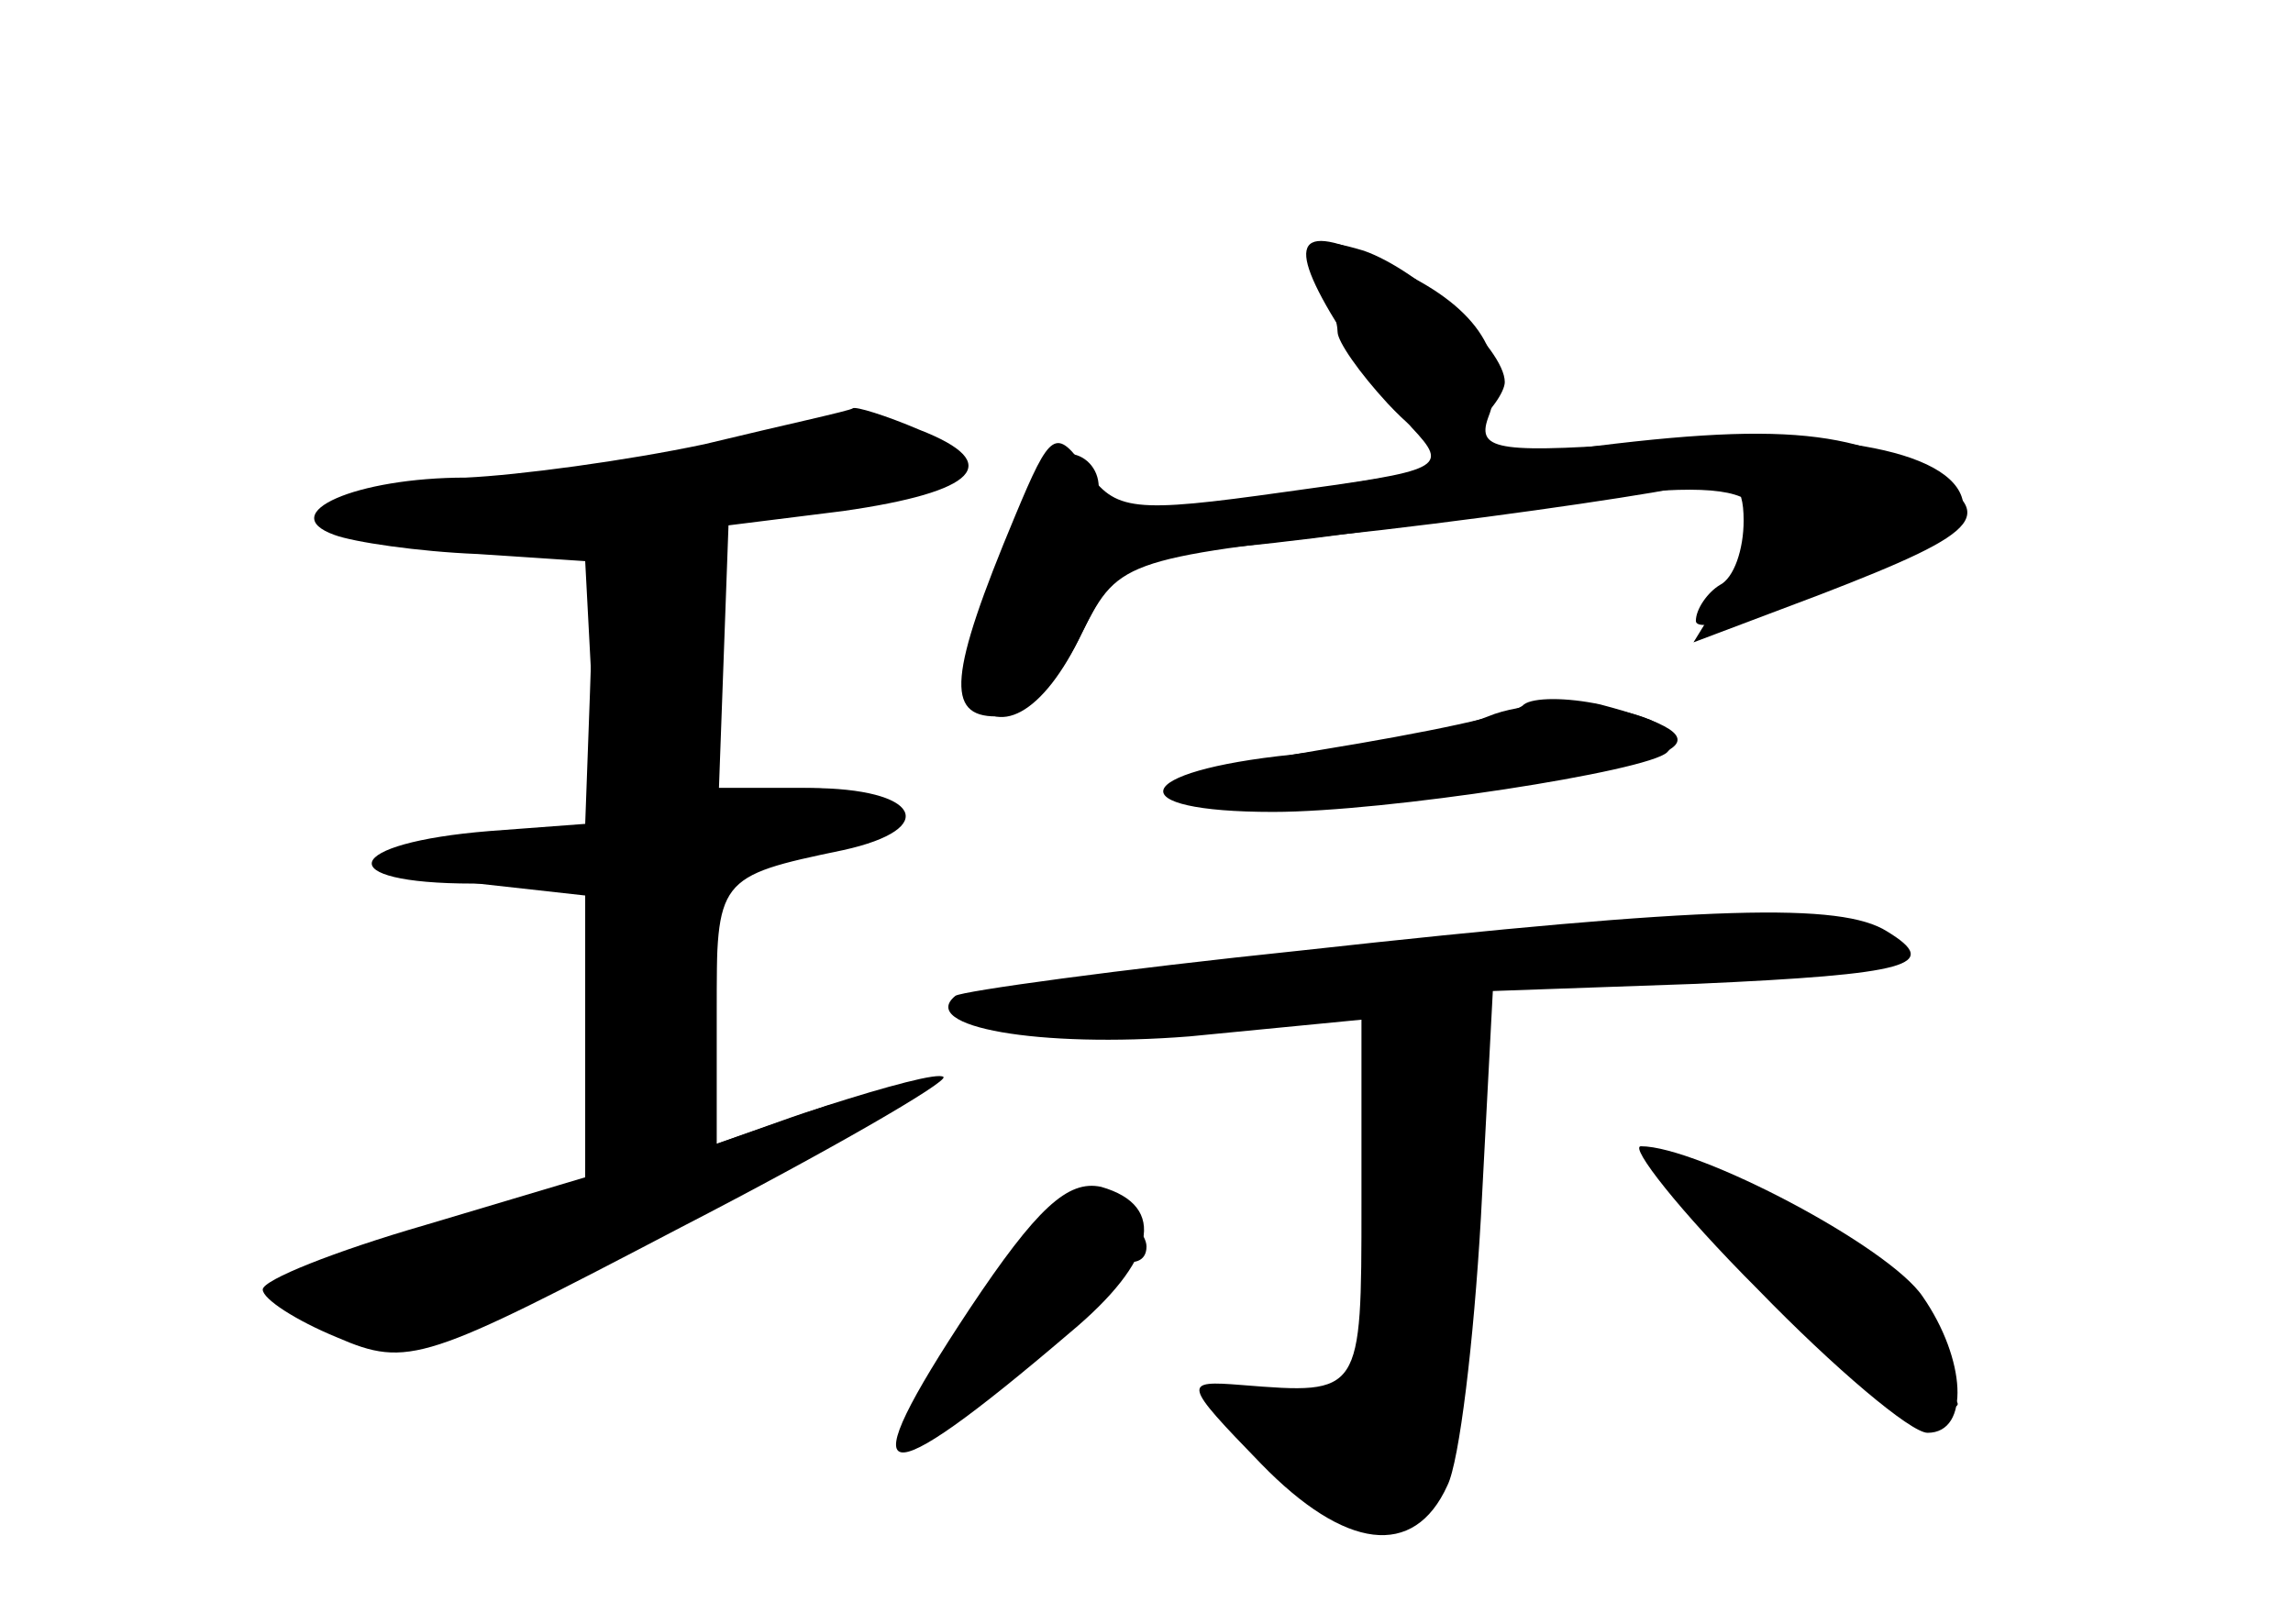 <?xml version="1.0" standalone="no"?>
<!DOCTYPE svg PUBLIC "-//W3C//DTD SVG 20010904//EN"
 "http://www.w3.org/TR/2001/REC-SVG-20010904/DTD/svg10.dtd">
<svg version="1.0" xmlns="http://www.w3.org/2000/svg"
 width="96pt" height="68pt" viewBox="0 0 96 68"
 preserveAspectRatio="xMidYMid meet">
<g transform="translate(0,68) scale(0.1,-0.1)" fill="#000000" stroke="none">
<g id="part-0" class="char-part">
  <path d="M553 565 c4 -9 7 -20 7 -24 0 -4 9 -17 21 -30 16 -17 24 -20 35 -10
8 6 14 15 14 19 0 14 -36 47 -59 55 -20 6 -23 4 -18 -10z"/>
  <path d="M295 494 c-33 -7 -78 -13 -100 -14 -46 0 -80 -15 -55 -24 8 -3 35 -7
60 -8 l45 -3 3 -57 3 -58 -30 0 c-16 0 -38 -3 -48 -7 -13 -6 -6 -9 27 -13 l45
-5 0 -60 0 -59 -69 -21 c-52 -16 -65 -23 -55 -31 33 -26 52 -23 151 27 95 47
125 74 59 51 l-31 -11 0 58 0 58 40 7 c48 8 44 26 -5 26 l-34 0 2 55 2 55 48
6 c56 8 68 20 32 34 -14 6 -27 10 -28 9 -1 -1 -29 -7 -62 -15z"/>
  <path d="M610 485 c-47 -8 -100 -16 -117 -19 -24 -3 -33 -1 -33 10 0 8 -6 14
-13 14 -14 0 -50 -87 -41 -101 11 -19 31 -8 47 26 14 29 22 35 47 35 17 0 74
7 127 16 107 17 125 11 98 -29 l-16 -26 53 20 c70 27 76 34 40 53 -36 19 -75
19 -192 1z"/>
  <path d="M623 380 c-12 -5 -49 -12 -82 -16 -68 -7 -73 -24 -8 -24 47 0 157 17
165 25 15 15 -46 27 -75 15z"/>
  <path d="M545 282 c-77 -8 -142 -17 -145 -19 -16 -13 35 -22 98 -17 l72 7 0
-77 c0 -80 0 -80 -50 -76 -25 2 -25 1 8 -33 35 -36 64 -40 78 -9 5 10 11 60
14 112 l5 95 85 3 c90 4 103 8 80 22 -19 12 -73 11 -245 -8z"/>
  <path d="M736 140 c32 -33 64 -60 71 -60 18 0 16 31 -2 57 -14 21 -94 63 -118
63 -5 0 16 -27 49 -60z"/>
  <path d="M406 132 c-51 -77 -40 -80 42 -10 36 30 41 53 13 61 -14 3 -27 -9
-55 -51z"/>
</g>
<g id="part-1" class="char-part">
  <path d="M235 481 c-63 -10 -95 -19 -87 -25 12 -7 123 -2 180 10 64 12 72 15
67 24 -8 13 -38 11 -160 -9z"/>
</g>
<g id="part-2" class="char-part">
  <path d="M249 453 c0 -4 -1 -33 -2 -63 l-2 -55 -40 -3 c-62 -5 -67 -22 -7 -22
l53 0 -3 -61 -3 -62 -67 -20 c-38 -11 -68 -23 -68 -27 0 -4 14 -13 31 -20 30
-13 37 -10 144 46 62 32 112 61 110 63 -2 2 -24 -4 -49 -12 l-46 -16 0 55 c0
56 0 57 53 68 41 9 32 26 -14 26 l-40 0 3 53 c3 50 2 52 -24 55 -16 2 -28 0
-29 -5z"/>
</g>
<g id="part-3" class="char-part">
  <path d="M557 549 c10 -17 25 -38 34 -48 16 -17 13 -18 -53 -27 -64 -9 -71 -8
-83 9 -13 18 -15 17 -30 -19 -28 -67 -29 -84 -8 -84 12 0 25 13 35 33 16 32
16 33 126 45 60 7 119 16 131 19 16 4 21 1 21 -15 0 -12 -4 -24 -10 -27 -5 -3
-10 -10 -10 -15 0 -11 111 34 112 46 2 23 -48 35 -126 29 -68 -5 -78 -4 -73
10 9 23 -2 44 -34 60 -43 23 -52 18 -32 -16z"/>
</g>
<g id="part-4" class="char-part">
  <path d="M638 385 c-3 -4 -42 -12 -85 -19 -109 -18 -68 -33 50 -18 108 13 124
22 67 37 -14 3 -28 3 -32 0z"/>
</g>
<g id="part-5" class="char-part">
  <path d="M574 214 c-3 -19 -4 -53 -1 -75 4 -32 2 -42 -11 -46 -26 -10 -32 -25
-16 -40 18 -19 54 0 54 28 0 11 4 18 8 15 5 -3 9 20 9 52 0 42 -1 46 -4 17 -2
-22 -8 -43 -11 -47 -4 -4 -6 12 -4 35 2 23 8 46 13 52 16 17 10 45 -11 45 -14
0 -21 -9 -26 -36z"/>
  <path d="M452 168 c5 -15 28 -23 28 -10 0 5 -7 13 -16 16 -10 4 -14 1 -12 -6z"/>
  <path d="M751 136 c23 -25 49 -46 58 -46 14 0 14 2 1 10 -10 7 -11 10 -2 10 9
0 10 4 0 19 -6 11 -18 17 -26 13 -9 -3 -13 -1 -9 5 4 6 -1 13 -11 16 -9 2 -25
8 -35 12 -10 4 1 -13 24 -39z"/>
  <path d="M429 148 c-1 -7 -1 -16 0 -20 0 -5 -5 -8 -12 -8 -7 0 -18 -9 -25 -21
-13 -21 -13 -21 18 -3 16 10 28 24 26 31 -3 8 1 10 11 6 10 -4 14 -2 11 7 -6
19 -28 25 -29 8z"/>
</g>
</g>
</svg>